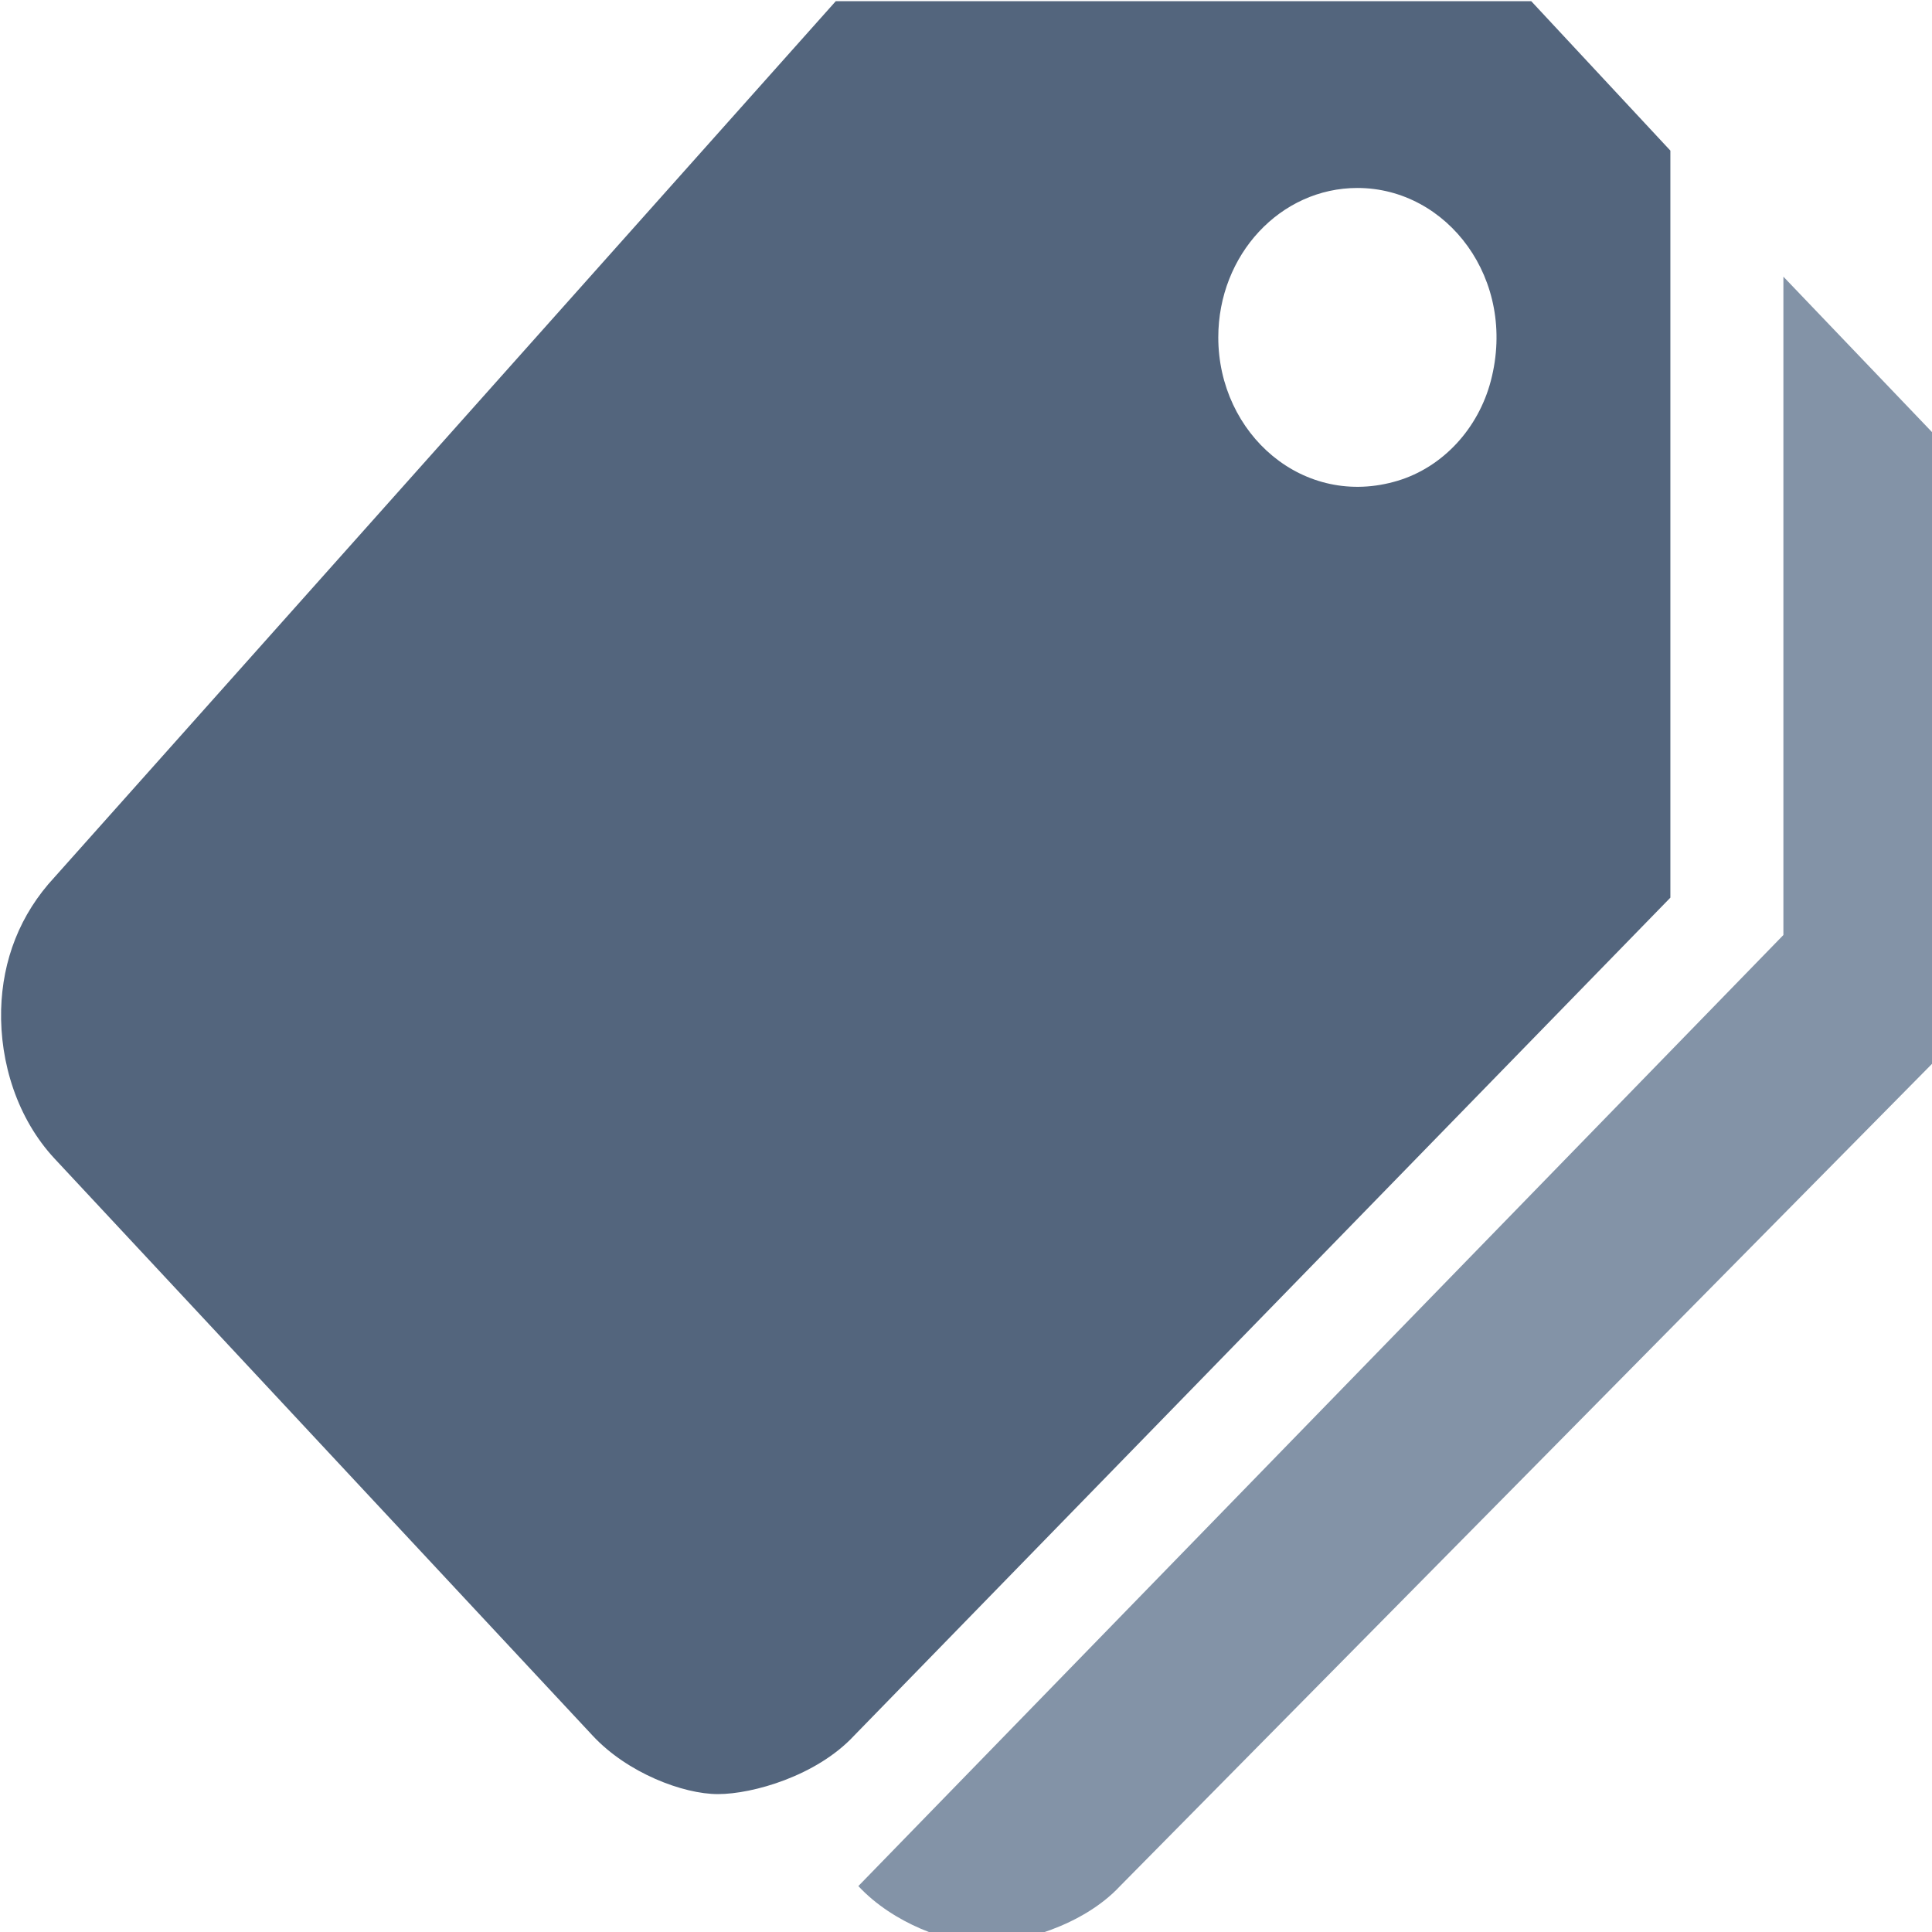<?xml version="1.0" encoding="UTF-8" standalone="no"?>
<!DOCTYPE svg PUBLIC "-//W3C//DTD SVG 1.1//EN" "http://www.w3.org/Graphics/SVG/1.1/DTD/svg11.dtd">
<svg width="100%" height="100%" viewBox="0 0 24 24" version="1.1" xmlns="http://www.w3.org/2000/svg" xmlns:xlink="http://www.w3.org/1999/xlink" xml:space="preserve" xmlns:serif="http://www.serif.com/" style="fill-rule:evenodd;clip-rule:evenodd;stroke-linejoin:round;stroke-miterlimit:1.414;">
    <g transform="matrix(1,0,0,1,-524.016,-619.959)">
        <g id="tags">
            <g transform="matrix(0.054,0,0,0.058,522.302,617.19)">
                <path d="M442,107L442,248L229.2,451.7C237.2,459.7 250,464 258,464C266,464 280.8,460.3 289.4,451.7L480,272L480,144L442,107Z" style="fill:rgb(131,147,167);fill-rule:nonzero;"/>
            </g>
            <g transform="matrix(0.054,0,0,0.058,522.302,617.19)">
                <path d="M384,48L224,48L44.3,235.6C36.3,243.6 32.3,253.4 32,264C31.7,275.3 35.7,287.3 44.3,295.9L168.1,419.5C176.1,427.5 188.9,432 196.9,432C204.9,432 219.6,428.1 228.2,419.5L416,240L416,80L384,48ZM353.3,150.7C331.6,156.8 312,140.7 312,120C312,102.3 326.3,88 344,88C364.7,88 380.8,107.6 374.7,129.3C371.8,139.6 363.6,147.8 353.3,150.7Z" style="fill:rgb(83,101,125);fill-rule:nonzero;"/>
            </g>
        </g>
    </g>
</svg>
